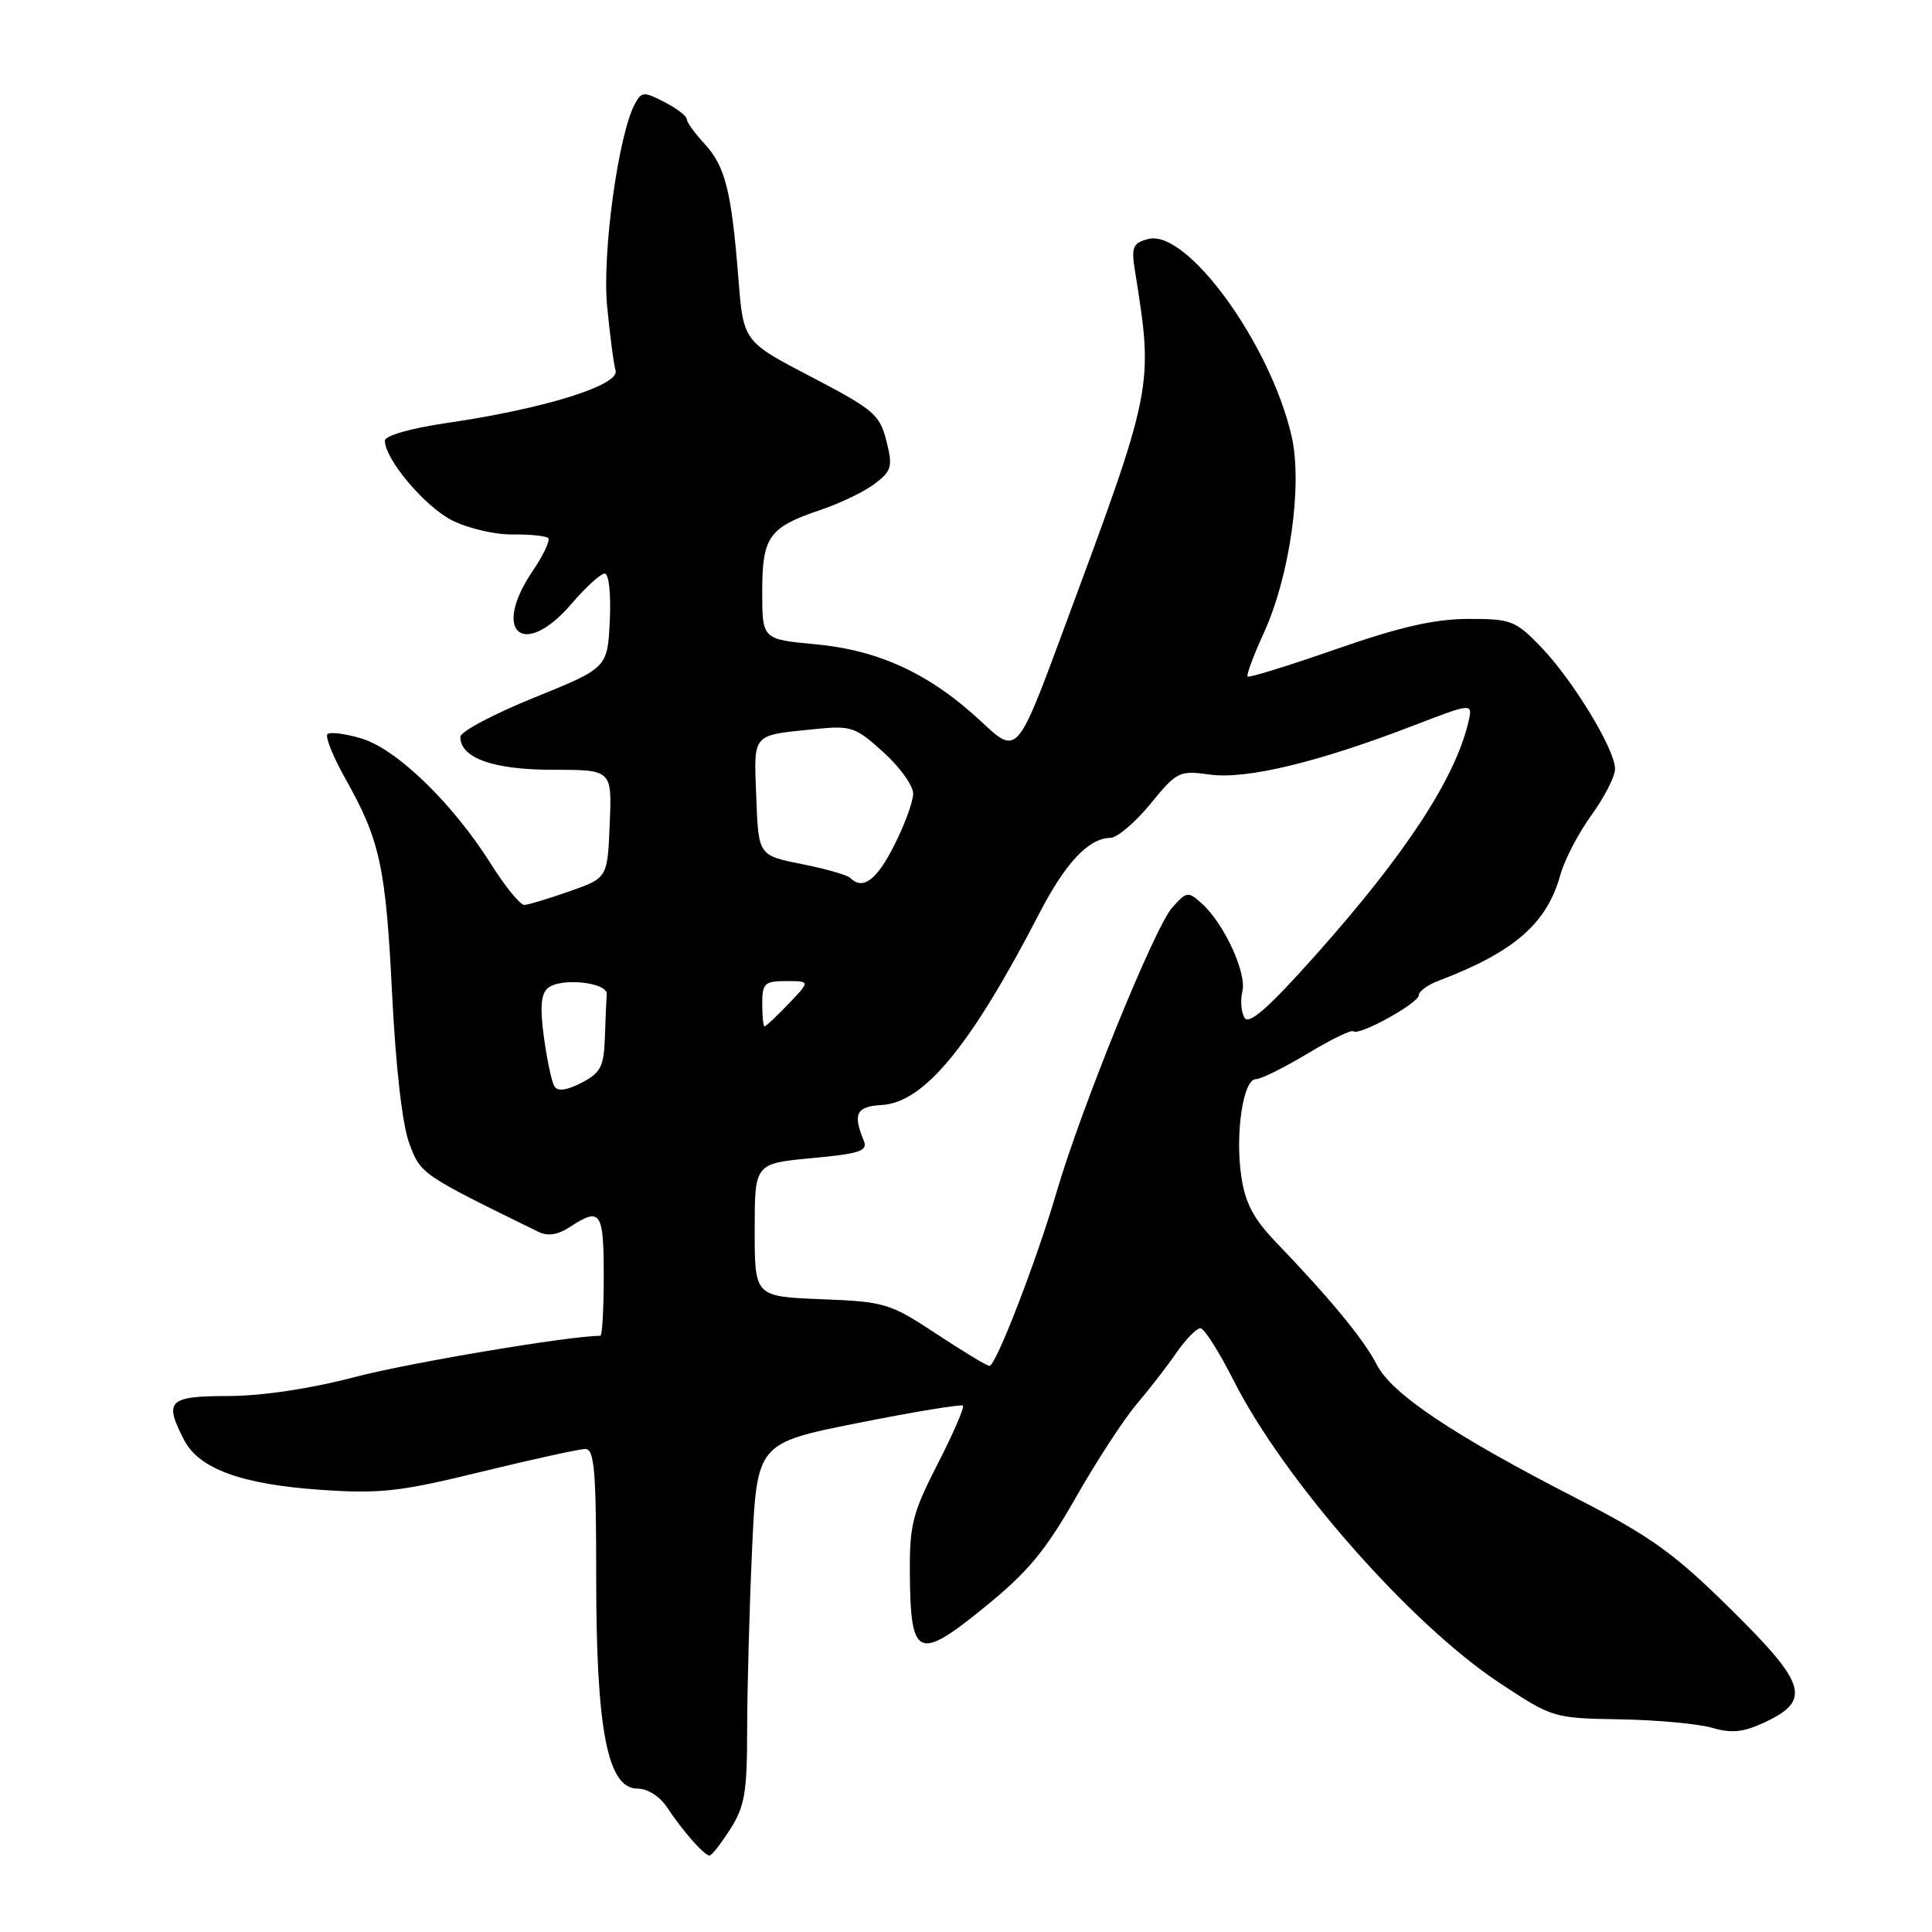 <?xml version="1.0" encoding="UTF-8" standalone="no"?>
<!DOCTYPE svg PUBLIC "-//W3C//DTD SVG 1.1//EN" "http://www.w3.org/Graphics/SVG/1.1/DTD/svg11.dtd" >
<svg xmlns="http://www.w3.org/2000/svg" xmlns:xlink="http://www.w3.org/1999/xlink" version="1.1" viewBox="0 0 256 256">
 <g >
 <path fill="currentColor"
d=" M 96.75 242.39 C 98.68 239.36 99.00 237.50 99.00 229.18 C 99.01 223.86 99.30 213.14 99.65 205.36 C 100.30 191.22 100.30 191.22 113.75 188.54 C 121.14 187.07 127.37 186.04 127.59 186.26 C 127.81 186.48 126.31 189.95 124.25 193.97 C 120.90 200.51 120.51 202.06 120.56 208.56 C 120.65 219.67 121.64 220.12 130.34 213.06 C 136.15 208.36 138.50 205.54 142.52 198.48 C 145.26 193.67 148.88 188.10 150.57 186.11 C 152.25 184.13 154.65 181.04 155.88 179.25 C 157.12 177.46 158.55 176.00 159.06 176.00 C 159.56 176.00 161.53 179.10 163.44 182.88 C 170.07 196.04 186.87 215.17 198.63 222.95 C 205.70 227.63 205.82 227.67 214.63 227.82 C 219.51 227.90 225.01 228.41 226.85 228.94 C 229.46 229.70 231.01 229.54 233.85 228.21 C 240.04 225.30 239.39 223.14 229.32 213.21 C 221.84 205.82 218.76 203.61 209.00 198.59 C 192.53 190.14 184.41 184.70 182.42 180.81 C 180.74 177.51 176.26 172.08 168.98 164.50 C 166.08 161.47 164.98 159.36 164.47 155.83 C 163.65 150.15 164.73 143.00 166.40 143.00 C 167.07 143.00 170.15 141.47 173.25 139.61 C 176.35 137.74 179.08 136.41 179.32 136.65 C 180.00 137.33 188.00 132.92 188.00 131.87 C 188.00 131.37 189.15 130.51 190.56 129.98 C 200.64 126.15 204.97 122.38 206.76 115.91 C 207.30 113.94 209.15 110.39 210.87 108.02 C 212.59 105.64 214.00 102.89 214.00 101.89 C 214.00 99.30 208.44 90.15 204.21 85.75 C 200.81 82.22 200.23 82.00 194.55 82.01 C 190.09 82.02 185.49 83.07 177.08 86.00 C 170.79 88.20 165.50 89.83 165.31 89.65 C 165.13 89.46 166.09 86.86 167.46 83.87 C 170.92 76.32 172.62 64.21 171.14 57.77 C 168.30 45.50 157.27 30.33 152.15 31.67 C 150.10 32.21 149.88 32.72 150.39 35.89 C 152.86 51.40 152.91 51.15 140.85 83.65 C 134.77 100.06 134.77 100.06 130.02 95.61 C 123.27 89.31 116.52 86.16 108.06 85.37 C 101.00 84.71 101.00 84.71 101.00 78.43 C 101.00 71.10 101.87 69.88 108.74 67.56 C 111.36 66.68 114.60 65.11 115.95 64.07 C 118.16 62.38 118.31 61.82 117.45 58.41 C 116.58 54.94 115.76 54.25 107.50 49.94 C 98.50 45.25 98.50 45.25 97.84 36.88 C 96.93 25.34 96.10 22.02 93.36 19.06 C 92.06 17.66 91.00 16.19 91.00 15.79 C 91.00 15.38 89.67 14.36 88.04 13.52 C 85.30 12.11 85.00 12.13 84.11 13.80 C 81.93 17.87 79.79 33.47 80.44 40.49 C 80.81 44.35 81.31 48.22 81.57 49.10 C 82.14 51.04 72.05 54.18 59.25 56.04 C 54.42 56.75 51.00 57.72 51.00 58.39 C 51.00 60.84 56.26 67.09 59.88 68.94 C 61.97 70.00 65.58 70.85 67.89 70.82 C 70.20 70.79 72.34 71.01 72.64 71.30 C 72.93 71.60 72.01 73.56 70.59 75.65 C 65.06 83.79 69.37 87.43 75.73 80.00 C 77.62 77.80 79.59 76.00 80.13 76.00 C 80.68 76.00 80.97 78.68 80.80 82.25 C 80.50 88.50 80.50 88.50 70.75 92.45 C 65.39 94.62 61.00 96.95 61.00 97.64 C 61.00 100.45 65.36 102.00 73.27 102.00 C 81.09 102.00 81.09 102.00 80.79 109.17 C 80.50 116.33 80.50 116.33 75.50 118.09 C 72.75 119.06 70.05 119.87 69.50 119.91 C 68.95 119.95 66.95 117.50 65.05 114.48 C 60.04 106.50 52.57 99.25 47.92 97.86 C 45.76 97.21 43.72 96.95 43.39 97.28 C 43.06 97.61 44.13 100.27 45.77 103.19 C 50.36 111.35 51.12 114.85 51.96 131.79 C 52.44 141.41 53.31 149.05 54.23 151.50 C 55.75 155.59 55.76 155.59 71.33 163.22 C 72.59 163.84 73.92 163.63 75.55 162.56 C 79.57 159.92 80.00 160.54 80.00 169.00 C 80.00 173.40 79.80 177.00 79.55 177.00 C 75.49 177.00 54.18 180.58 47.00 182.47 C 41.14 184.01 34.72 184.97 30.25 184.98 C 22.29 185.00 21.70 185.59 24.40 190.82 C 26.38 194.63 32.03 196.69 42.50 197.41 C 50.40 197.95 53.00 197.66 63.81 195.01 C 70.58 193.36 76.77 192.00 77.56 192.00 C 78.76 192.00 79.00 194.89 79.00 209.10 C 79.00 229.27 80.51 237.00 84.46 237.00 C 85.84 237.00 87.45 238.04 88.45 239.57 C 90.41 242.55 93.28 245.82 94.00 245.87 C 94.28 245.90 95.51 244.33 96.75 242.39 Z  M 124.07 176.74 C 117.91 172.68 117.26 172.48 108.82 172.15 C 100.00 171.80 100.00 171.80 100.00 162.99 C 100.00 154.17 100.00 154.17 107.56 153.46 C 114.00 152.86 115.02 152.51 114.45 151.13 C 112.98 147.57 113.46 146.61 116.84 146.42 C 122.46 146.09 128.61 138.62 137.73 121.00 C 141.18 114.33 144.26 111.06 147.13 111.02 C 148.03 111.01 150.41 108.99 152.43 106.53 C 155.95 102.22 156.25 102.07 160.36 102.64 C 165.17 103.29 174.69 101.00 187.35 96.12 C 195.19 93.10 195.19 93.10 194.54 95.80 C 192.74 103.26 186.22 113.19 174.45 126.42 C 168.12 133.53 165.51 135.83 164.91 134.86 C 164.46 134.12 164.33 132.55 164.62 131.37 C 165.23 128.96 162.21 122.40 159.28 119.75 C 157.43 118.08 157.26 118.10 155.33 120.25 C 153.00 122.84 143.22 146.92 139.99 158.00 C 137.36 167.01 131.96 181.00 131.11 180.99 C 130.77 180.99 127.61 179.07 124.07 176.74 Z  M 73.46 143.94 C 73.10 143.36 72.48 140.43 72.07 137.43 C 71.53 133.47 71.68 131.68 72.60 130.92 C 74.31 129.50 80.53 130.16 80.40 131.75 C 80.34 132.44 80.23 135.01 80.15 137.47 C 80.02 141.34 79.60 142.15 77.06 143.47 C 75.08 144.49 73.90 144.65 73.46 143.94 Z  M 101.00 133.00 C 101.00 130.29 101.31 130.00 104.19 130.00 C 107.37 130.00 107.37 130.00 104.50 133.00 C 102.92 134.65 101.49 136.00 101.31 136.00 C 101.14 136.00 101.00 134.65 101.00 133.00 Z  M 112.65 116.32 C 112.27 115.94 109.38 115.12 106.23 114.49 C 100.50 113.35 100.50 113.35 100.21 105.66 C 99.88 97.08 99.55 97.47 107.79 96.63 C 112.79 96.11 113.31 96.28 117.04 99.66 C 119.22 101.62 121.00 104.10 121.00 105.15 C 121.00 106.20 119.87 109.30 118.48 112.03 C 116.15 116.65 114.32 117.99 112.65 116.32 Z "/>
</g>
</svg>